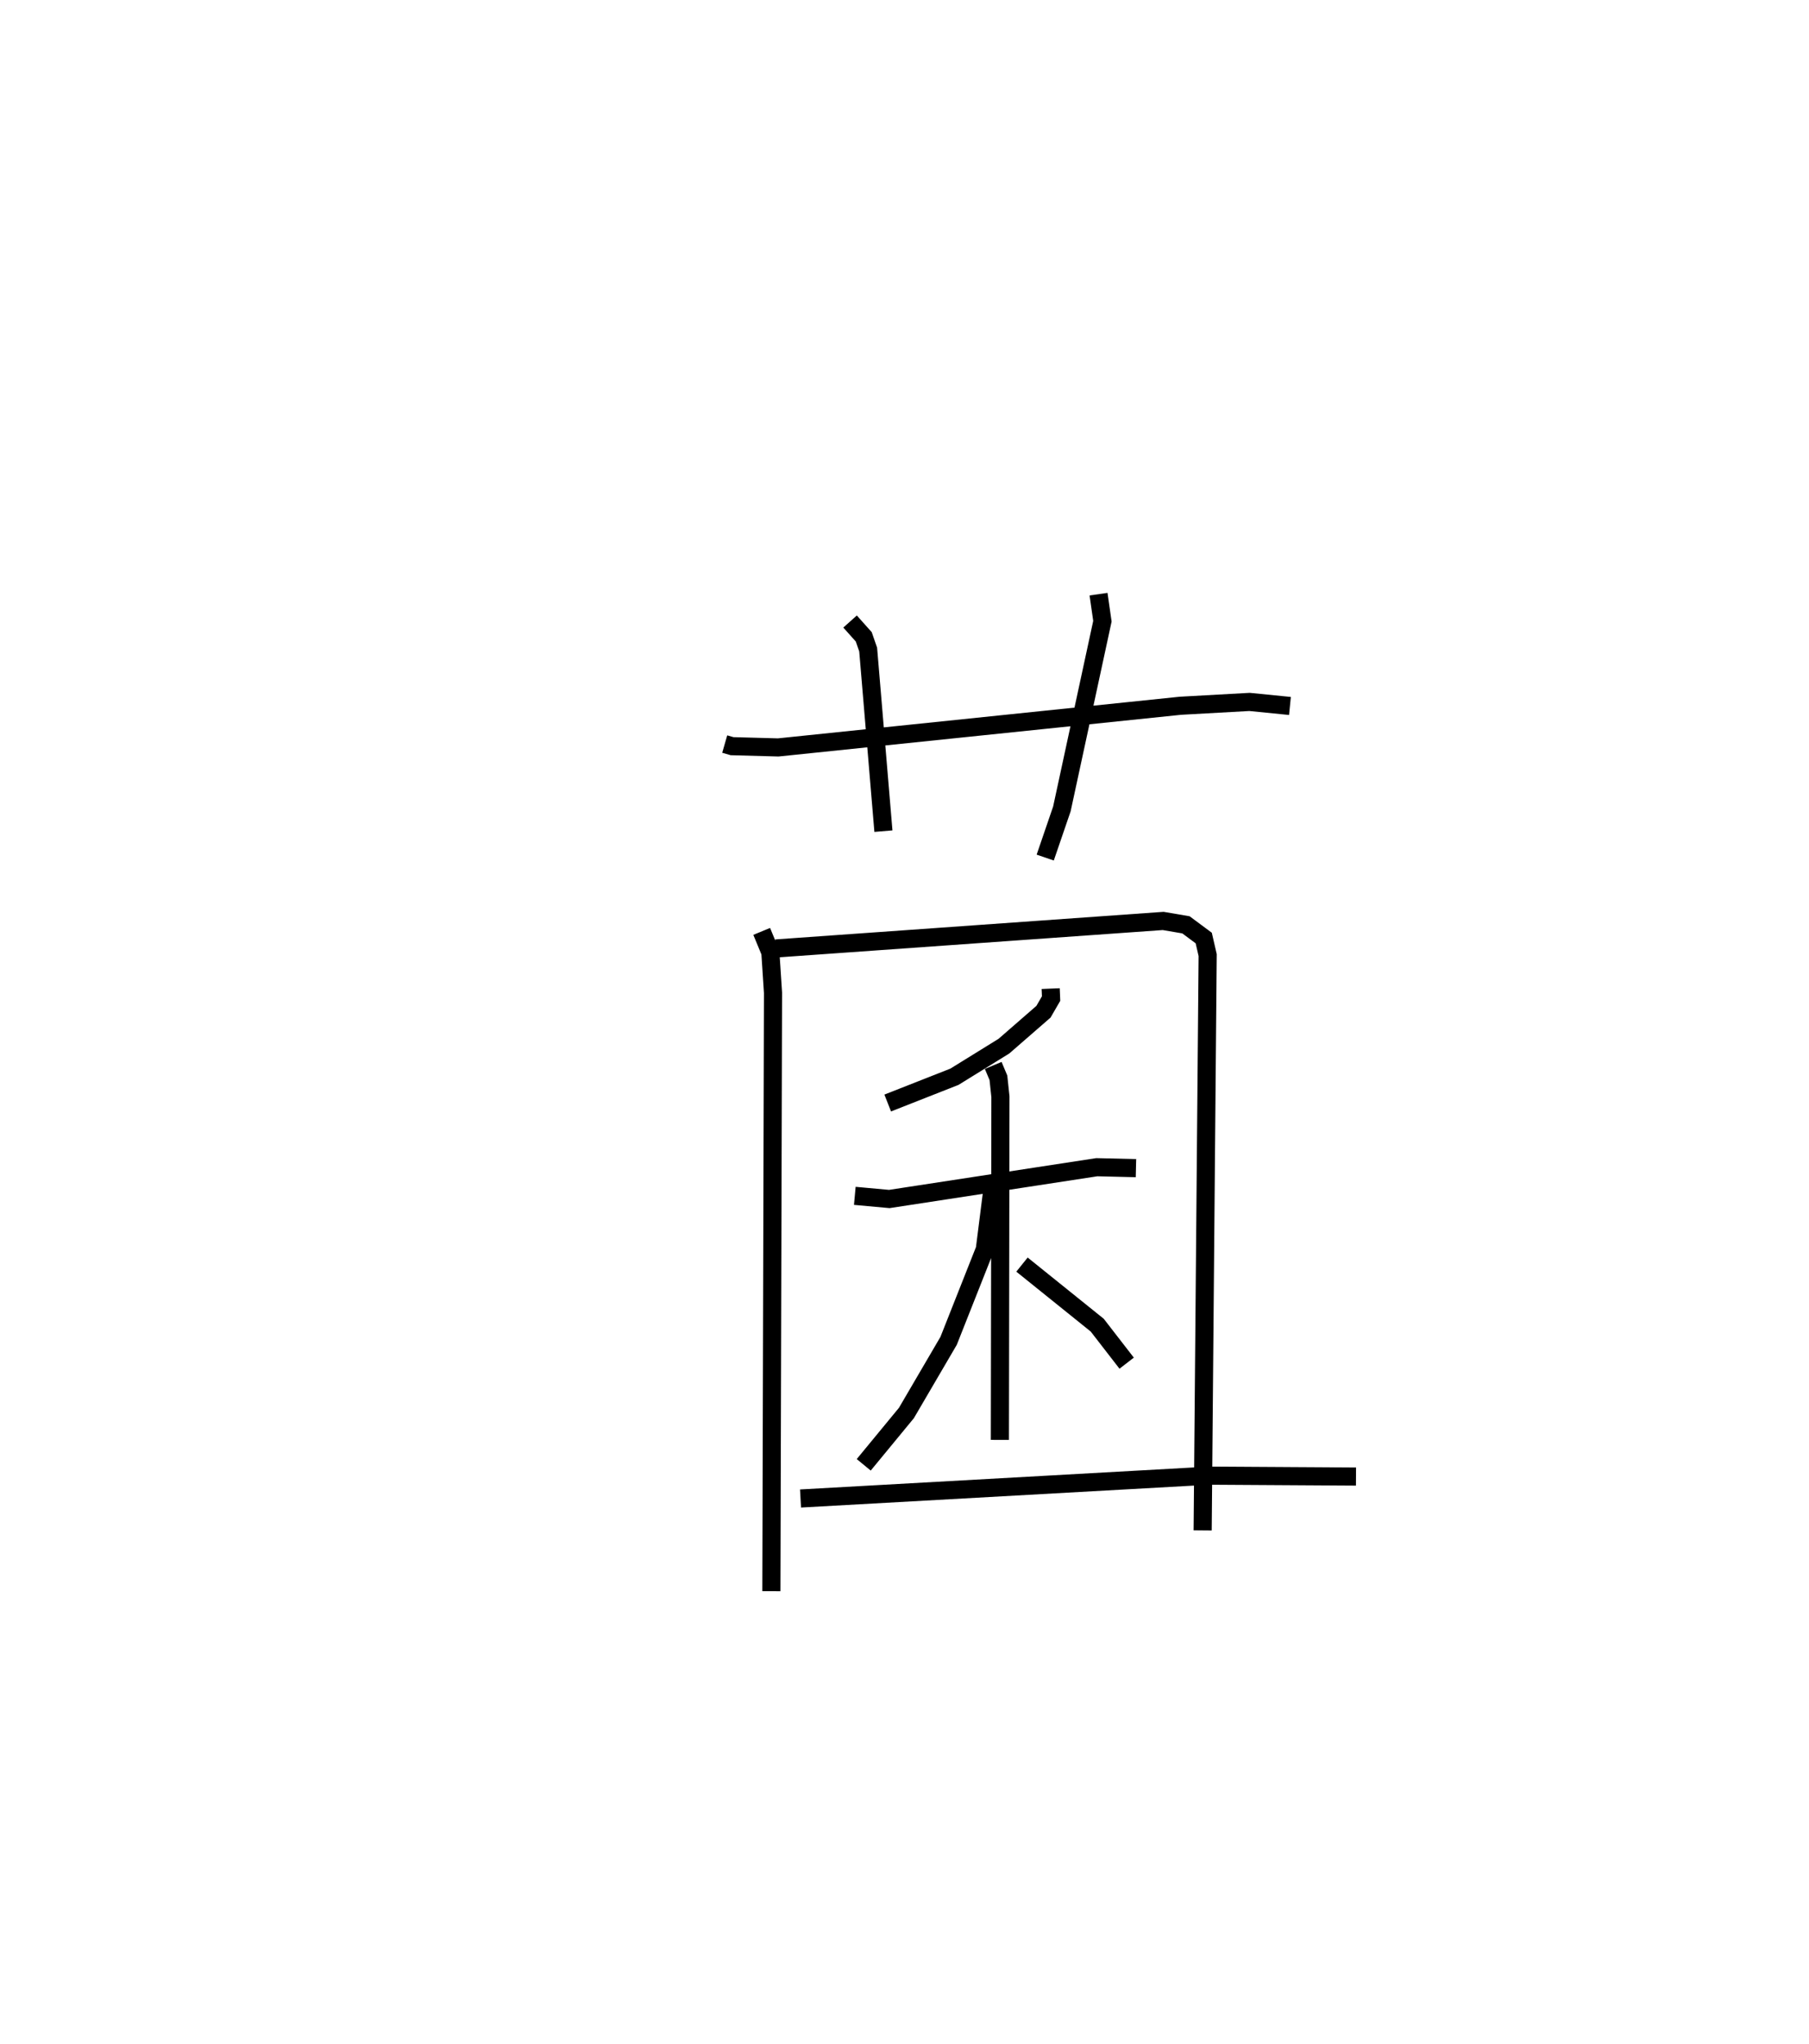 <?xml version="1.0" encoding="utf-8" ?>
<svg baseProfile="full" height="112.829" version="1.1" width="99.845" xmlns="http://www.w3.org/2000/svg" xmlns:ev="http://www.w3.org/2001/xml-events" xmlns:xlink="http://www.w3.org/1999/xlink"><defs /><rect fill="white" height="112.829" width="99.845" x="0" y="0" /><path d="M25,25 m0.0,0.0 m15,16.071 l0.407,0.117 2.546,0.069 l22.196,-2.3 3.816,-0.212 l2.232,0.223 m-24.279,-4.661 l0.756,0.846 0.243,0.701 l0.842,10.024 m11.873,-13.081 l0.214,1.493 -2.237,10.361 l-0.92,2.686 m-15.648,4.075 l0.478,1.157 0.146,2.232 l-0.09,33.029 m0.25,-35.476 l21.375,-1.519 1.258,0.215 l0.98,0.728 0.217,0.942 l-0.276,31.756 m-8.388,-29.906 l0.023,0.549 -0.421,0.727 l-2.183,1.9 -2.732,1.69 l-3.682,1.449 m-1.816,5.124 l1.904,0.174 11.452,-1.755 l2.162,0.052 m-7.879,-5.67 l0.287,0.683 0.111,1.045 l-0.03,18.941 m-0.395,-13.968 l-0.436,3.449 -1.999,5.053 l-2.329,3.982 -2.356,2.861 m8.735,-11.052 l4.153,3.343 1.624,2.098 m-18,7.47 l22.561,-1.261 8.097,0.05 " fill="none" stroke="black" stroke-width="1" /></svg>